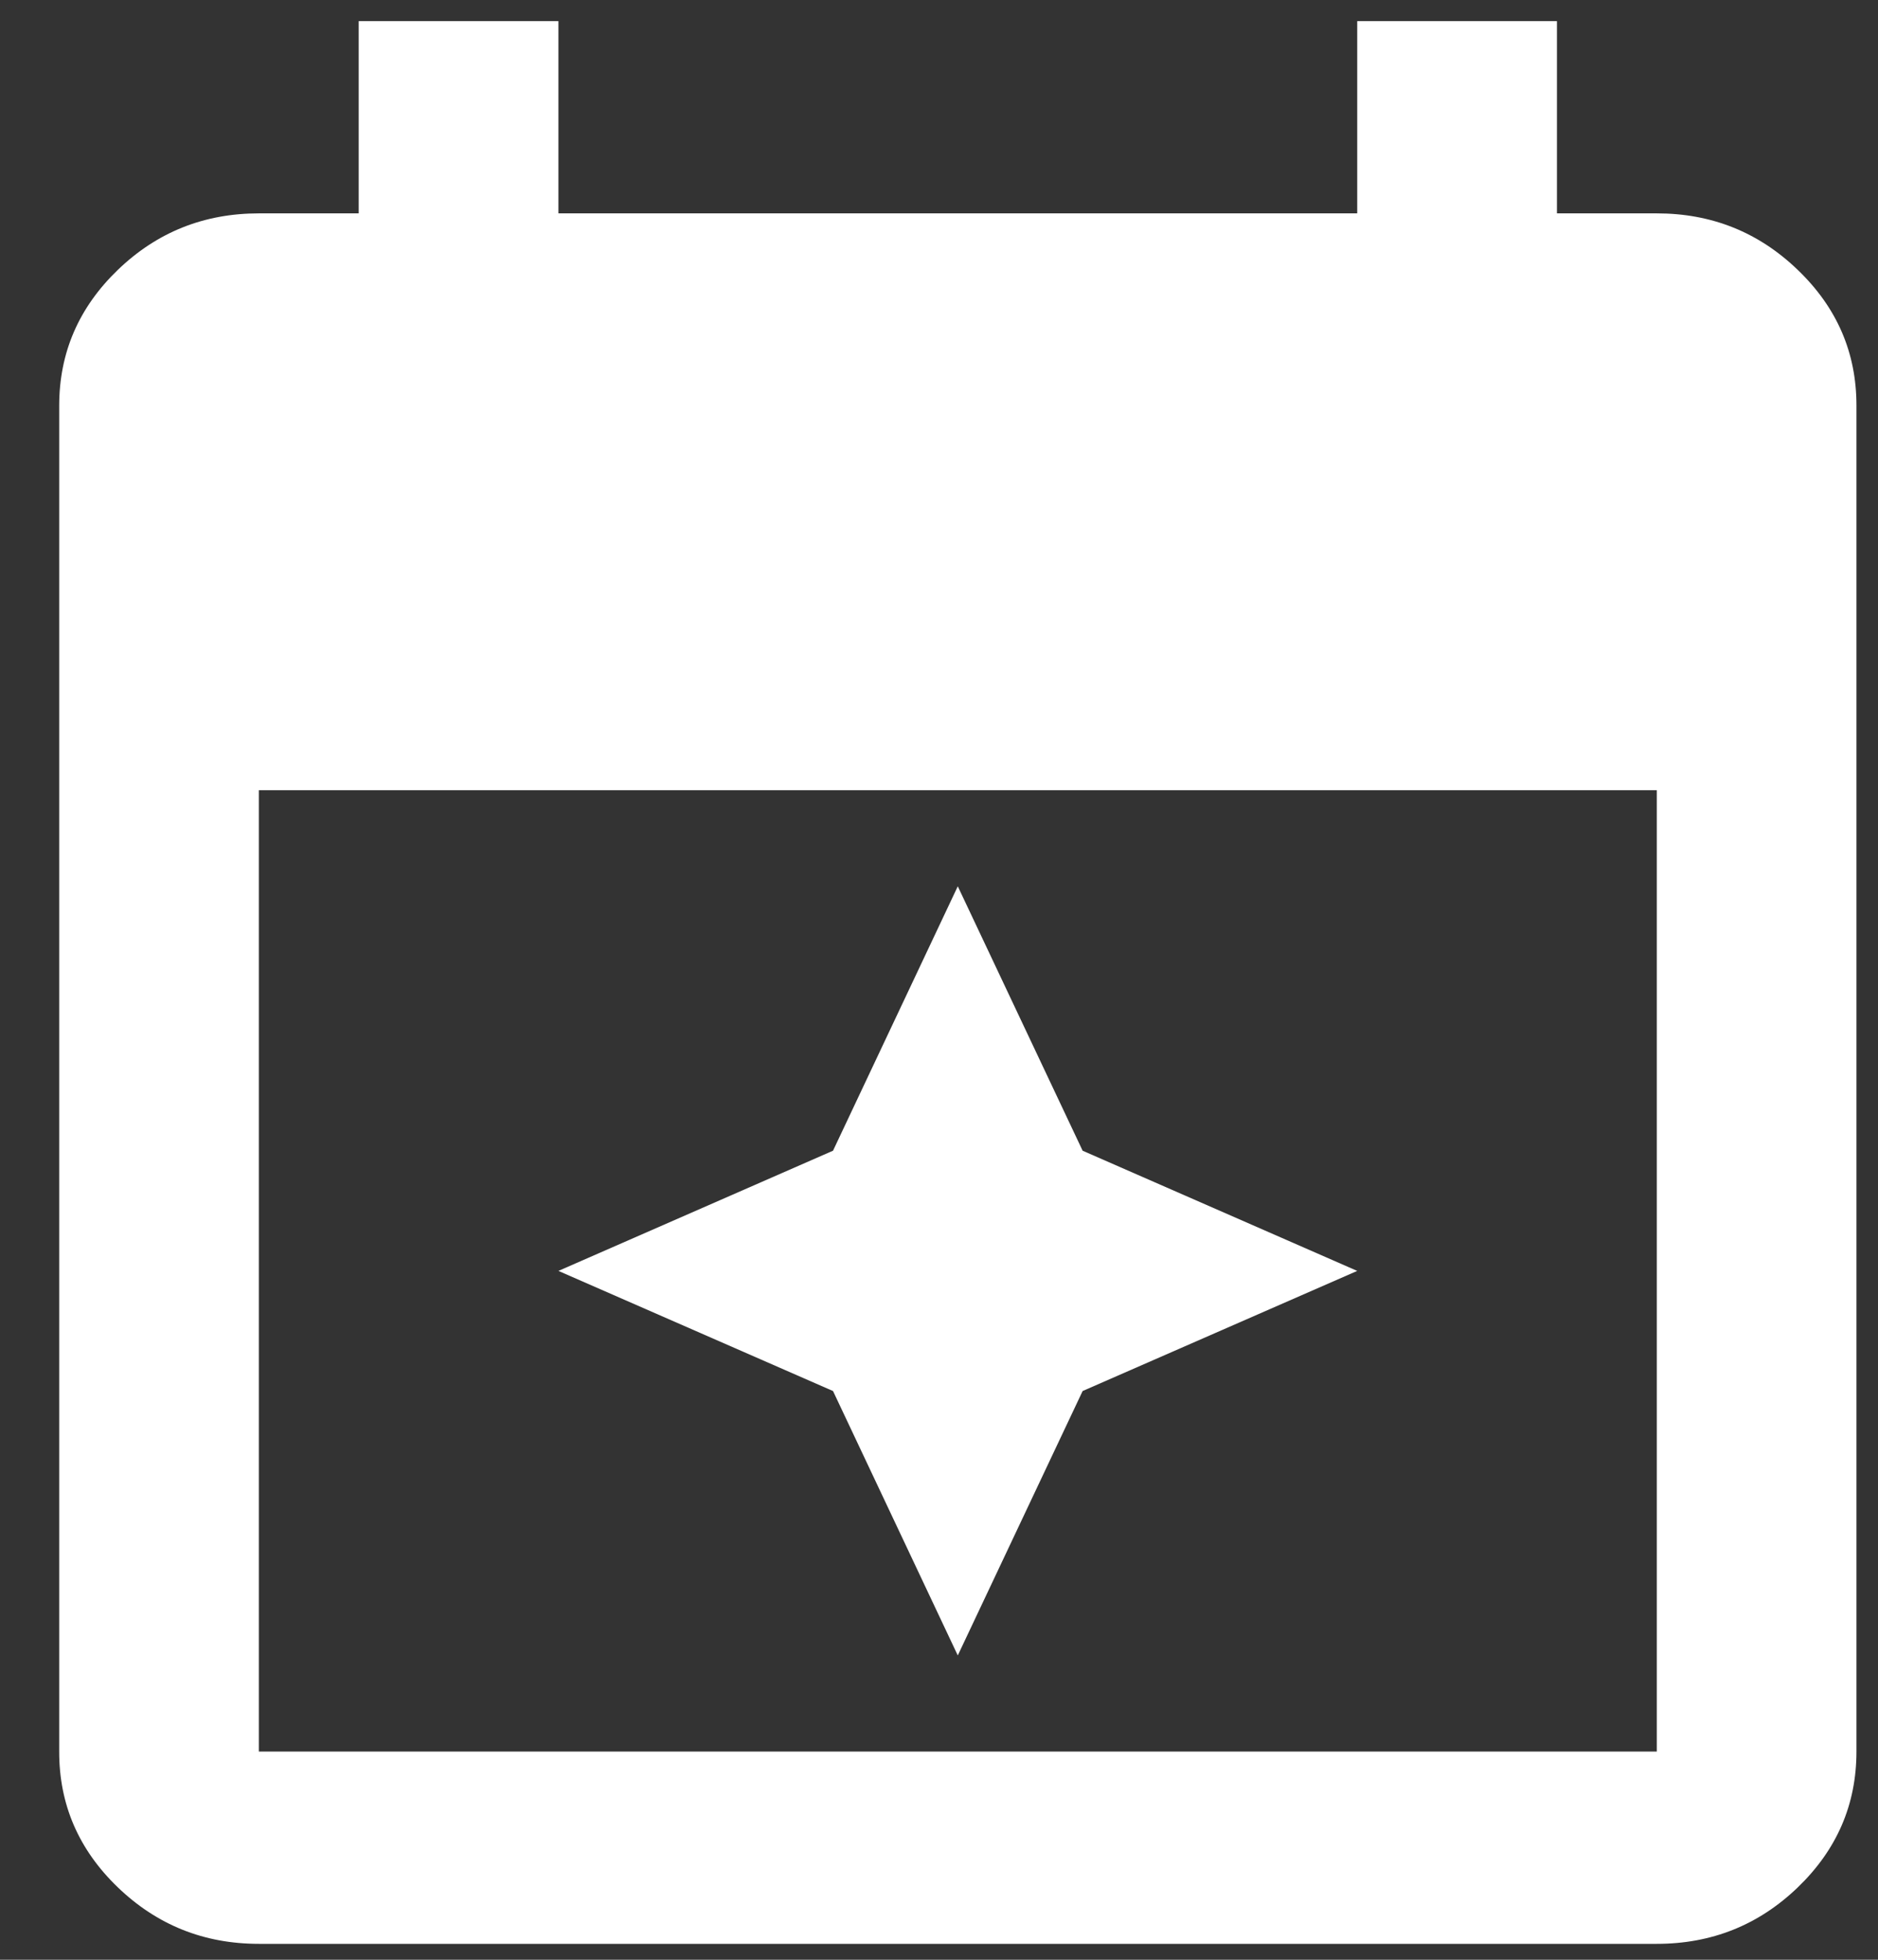 <svg width="23" height="24" viewBox="0 0 23 24" fill="none" xmlns="http://www.w3.org/2000/svg">
<rect x="0" y="0" width="23" height="24" fill="#333333" stroke="none"/>
<path d="M11.73 20.273L10.202 17.035L6.839 15.564L10.202 14.092L11.73 10.854L13.259 14.092L16.622 15.564L13.259 17.035L11.73 20.273ZM3.17 23.805C2.498 23.805 1.922 23.574 1.442 23.112C0.963 22.651 0.724 22.097 0.725 21.45V4.968C0.725 4.32 0.964 3.766 1.444 3.304C1.923 2.843 2.499 2.613 3.17 2.613H4.393V0.259H6.839V2.613H16.622V0.259H19.068V2.613H20.291C20.963 2.613 21.539 2.844 22.018 3.306C22.498 3.767 22.737 4.321 22.736 4.968V21.45C22.736 22.098 22.497 22.652 22.017 23.114C21.538 23.575 20.962 23.805 20.291 23.805H3.17ZM3.17 21.45H20.291V9.677H3.17V21.45Z" fill="white"/>
</svg>
